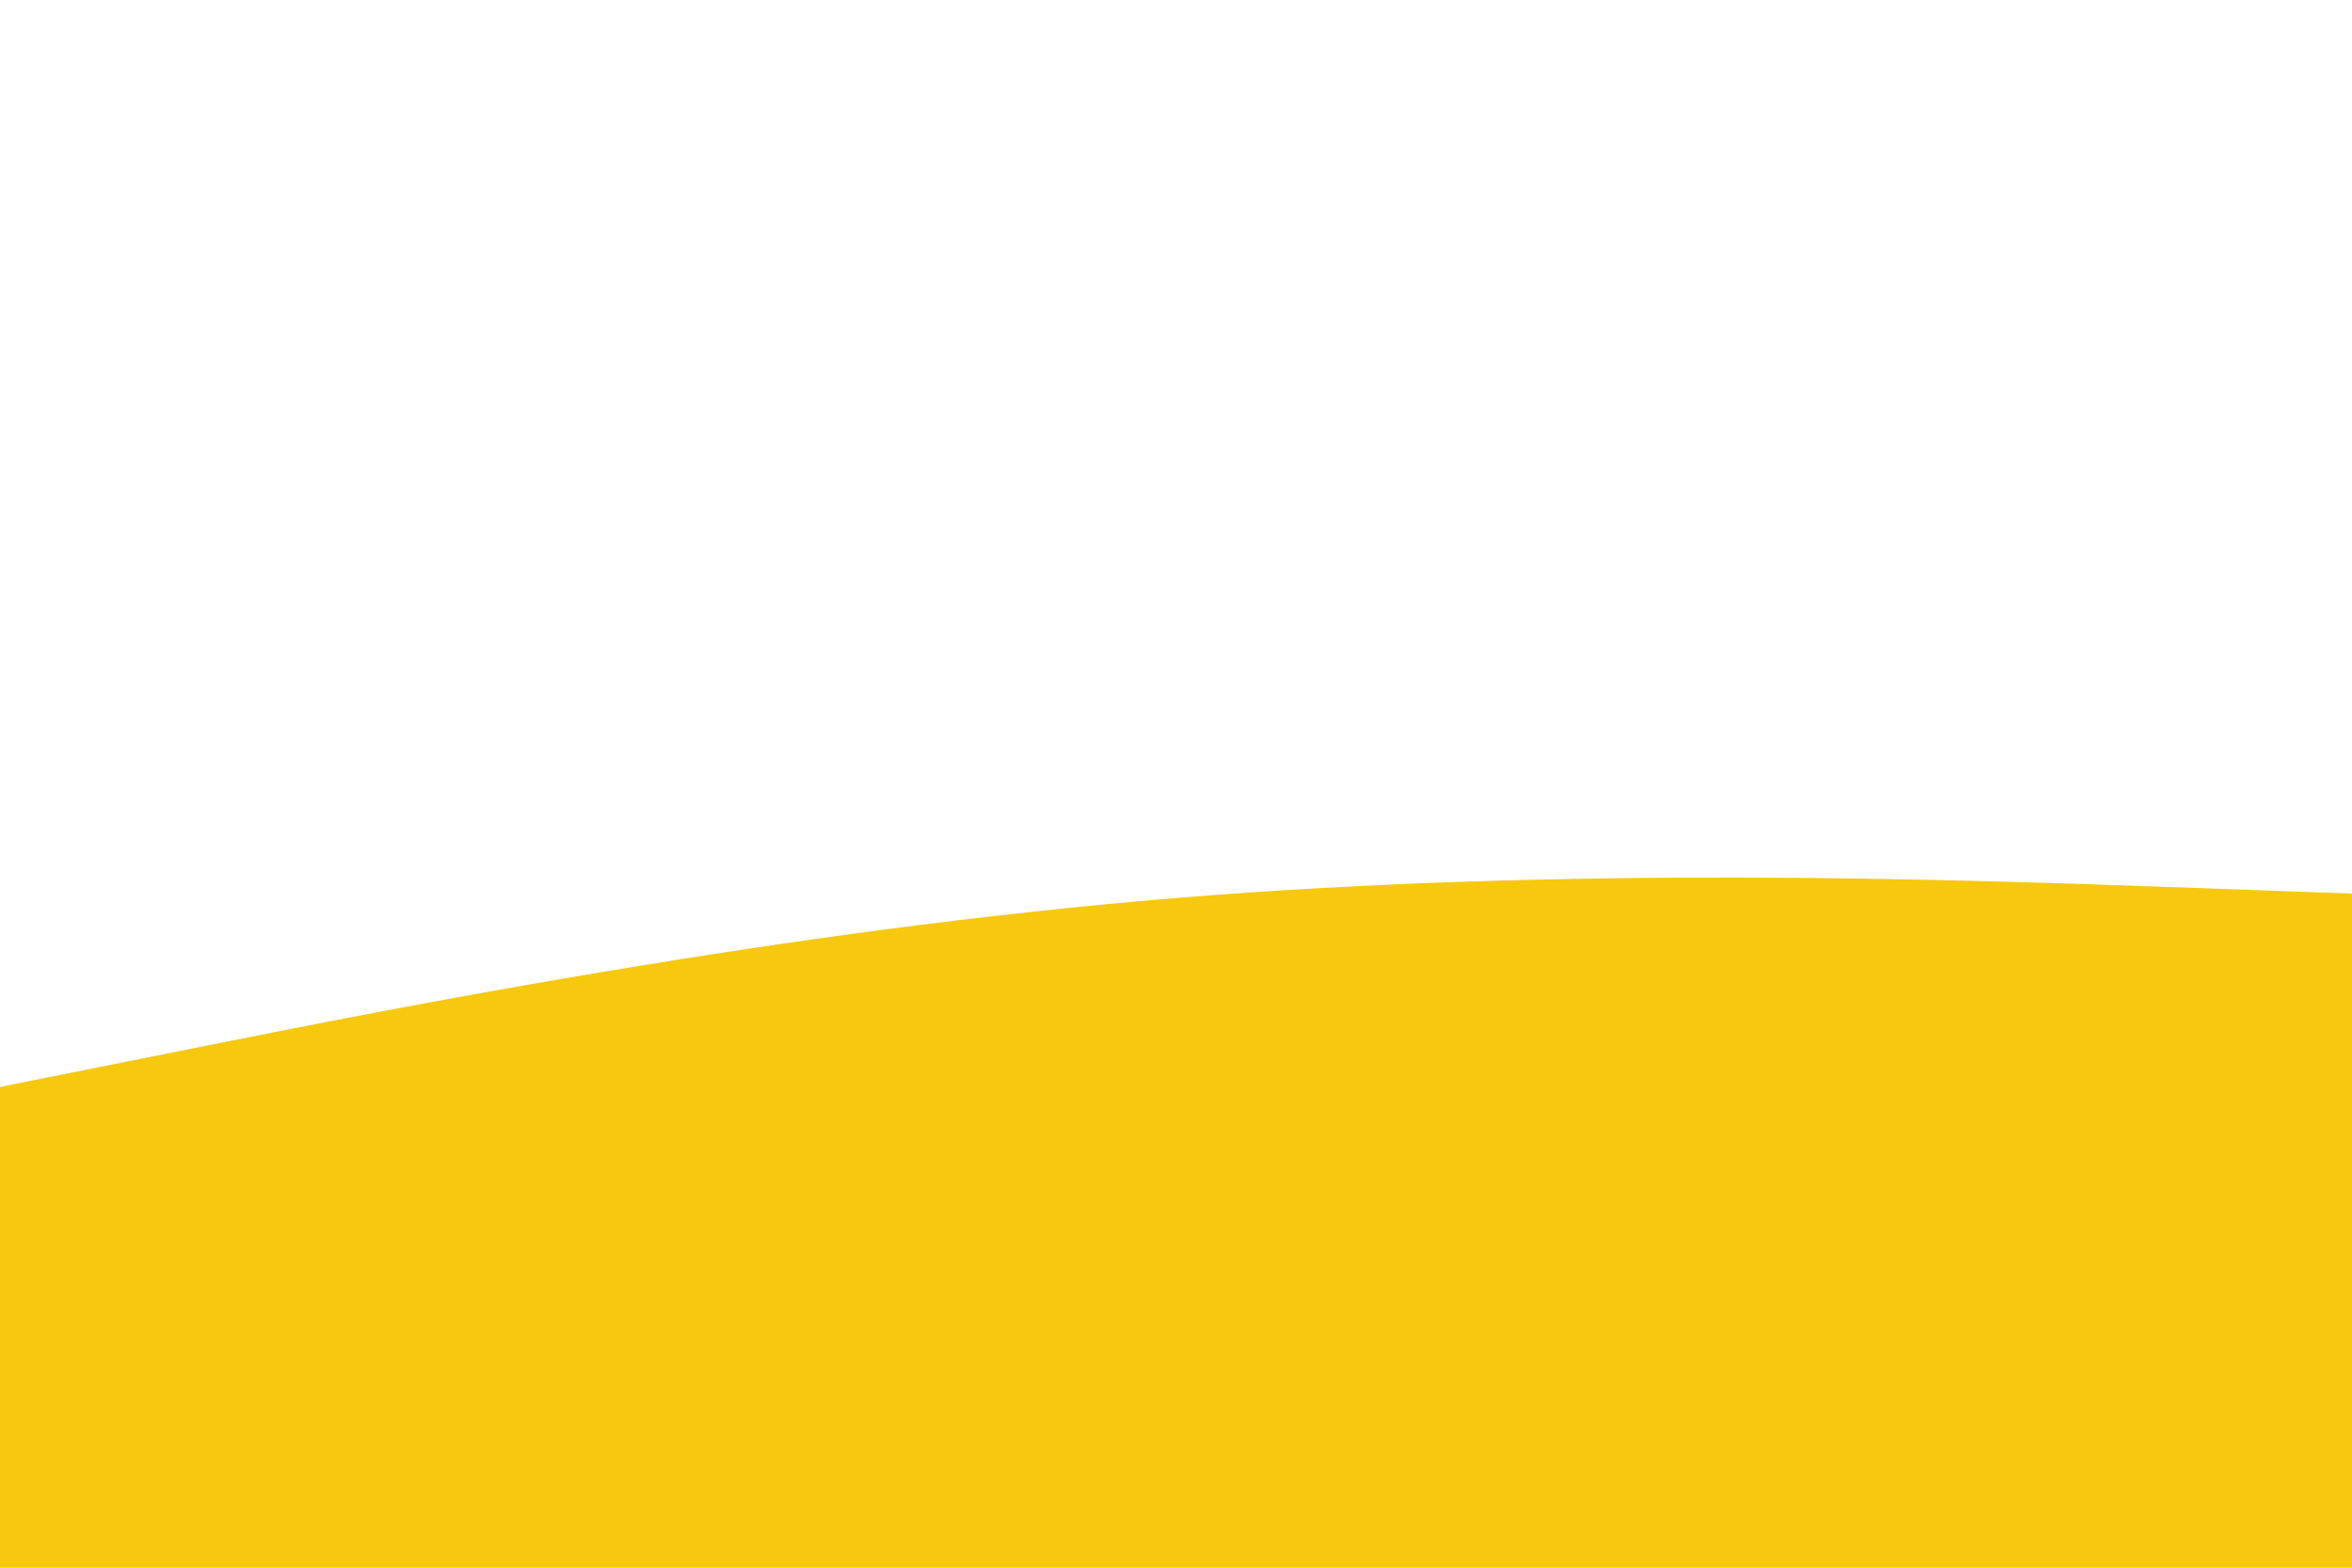 <svg id="visual" viewBox="0 0 900 600" width="900" height="600" xmlns="http://www.w3.org/2000/svg" xmlns:xlink="http://www.w3.org/1999/xlink" version="1.1"><path d="M0 416L75 401C150 386 300 356 450 343.7C600 331.3 750 336.7 825 339.3L900 342L900 601L825 601C750 601 600 601 450 601C300 601 150 601 75 601L0 601Z" fill="#F6C90E" stroke-linecap="round" stroke-linejoin="miter"></path></svg>